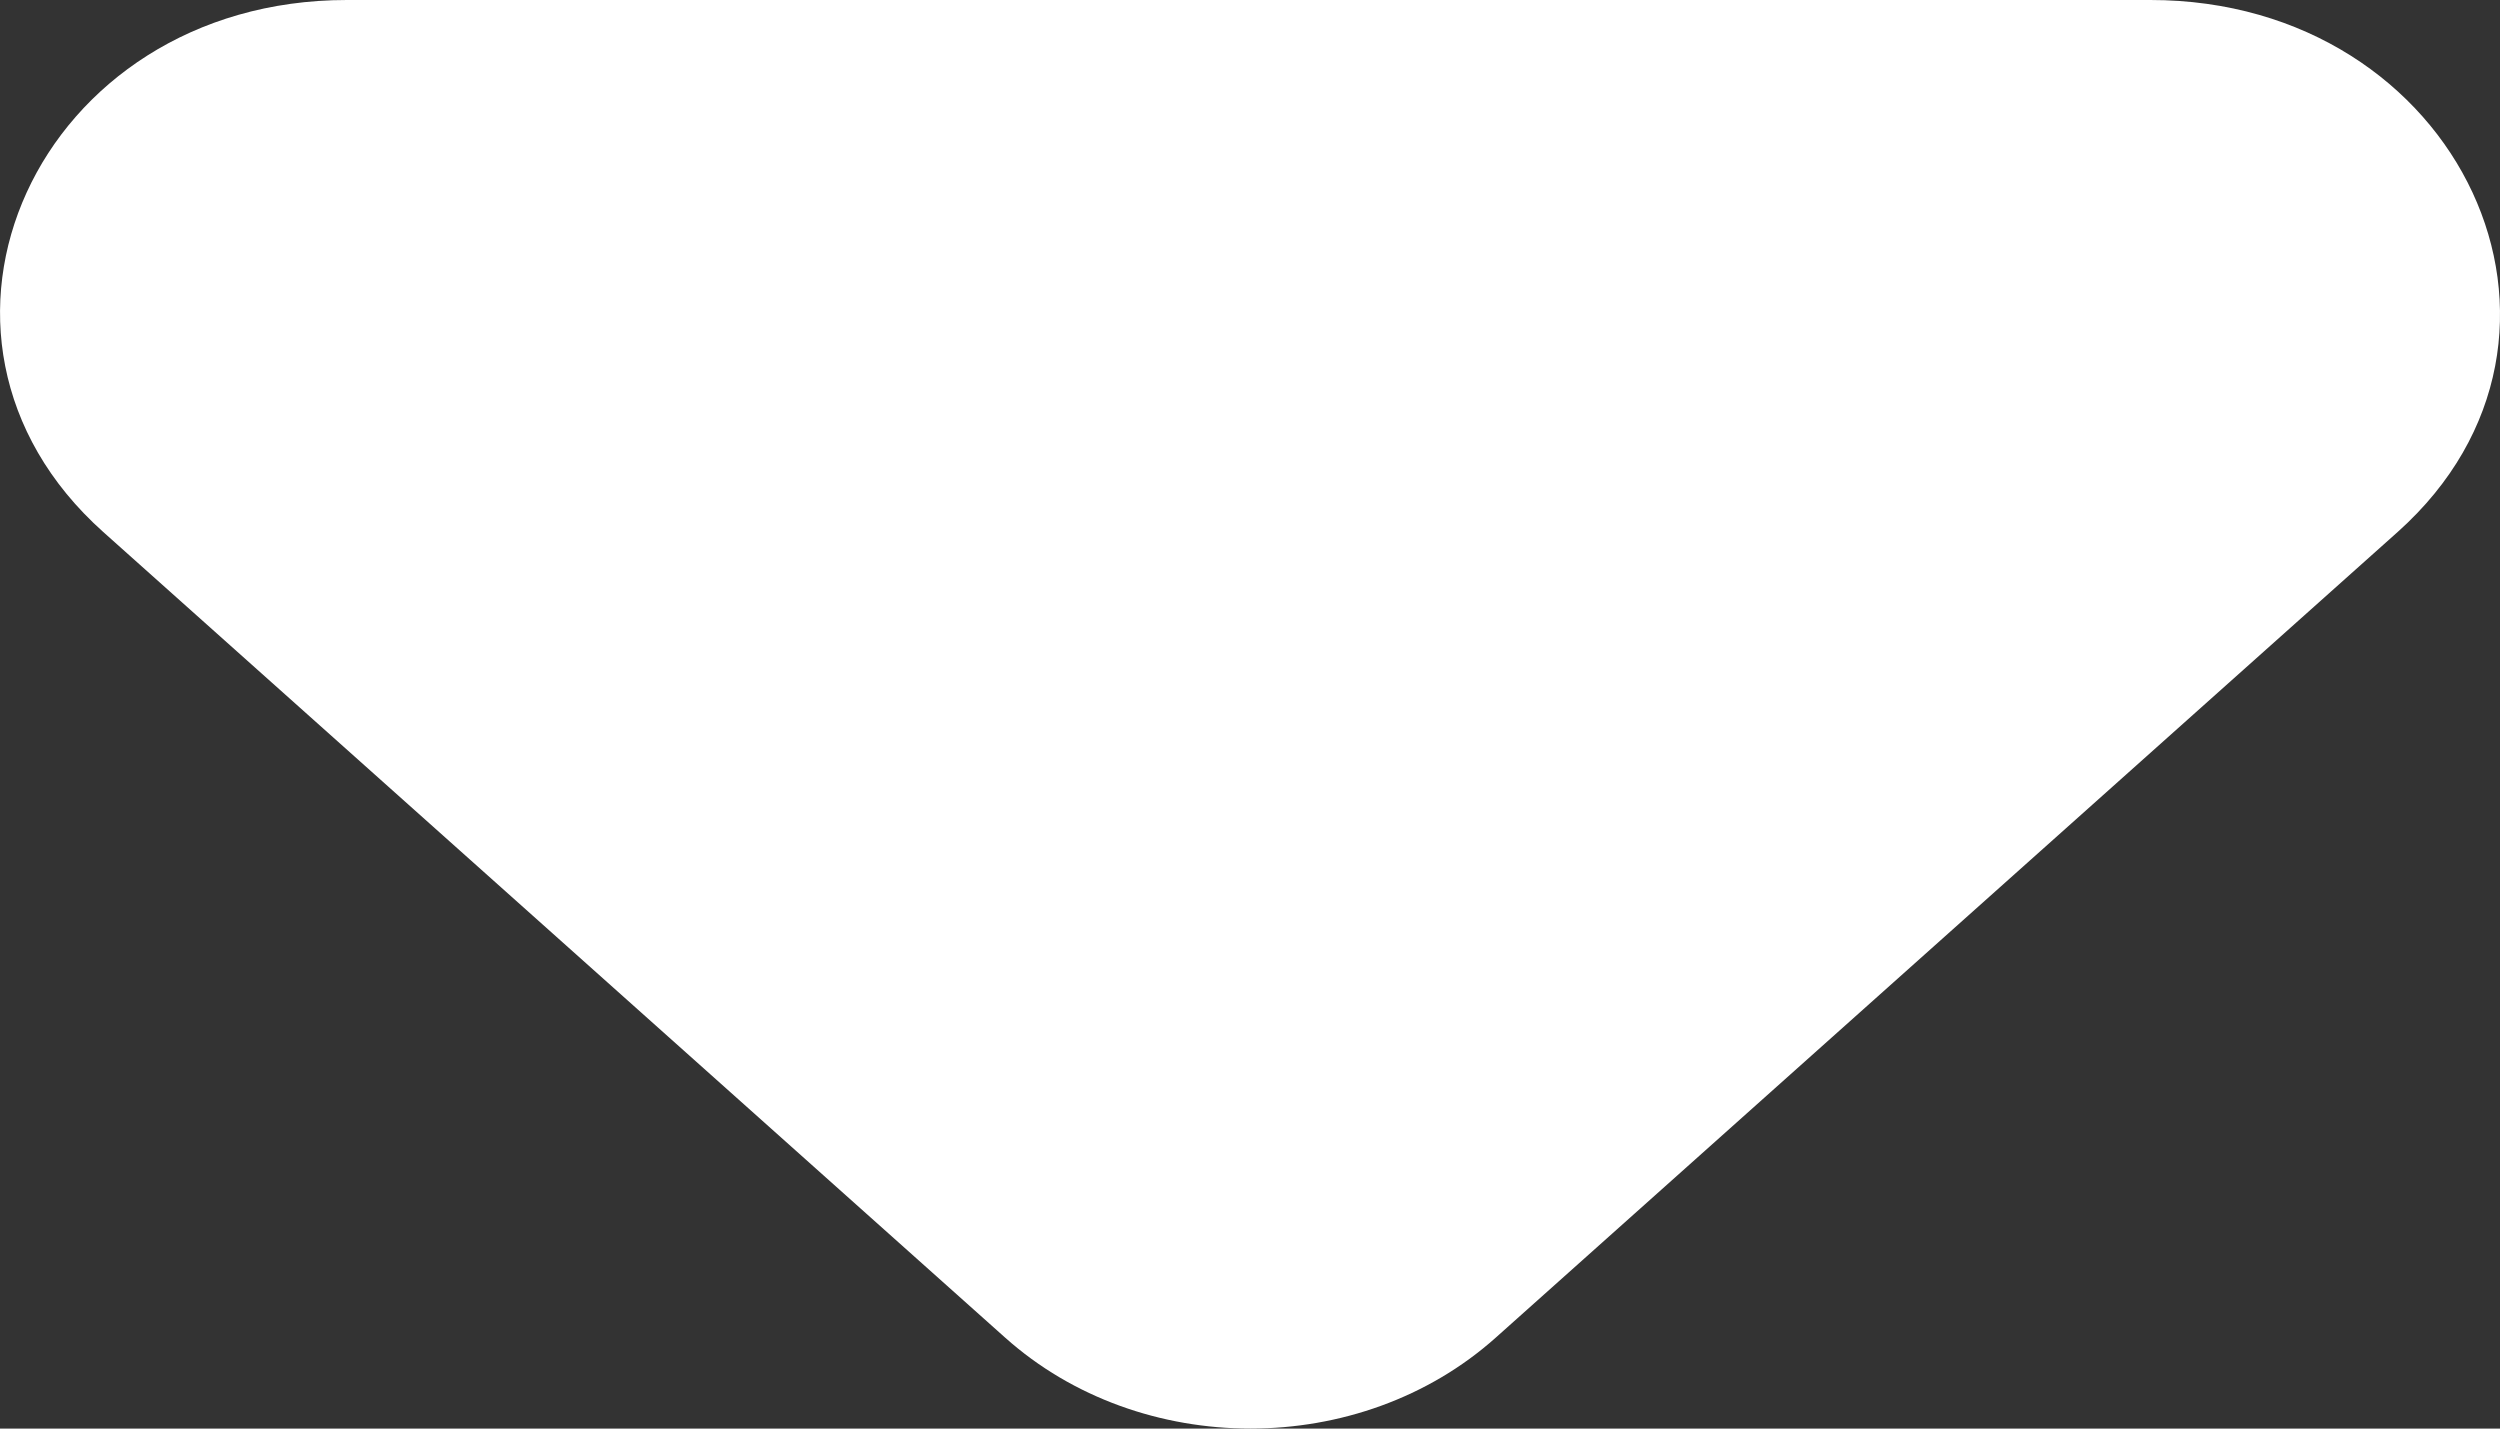 <svg width="14" height="8" viewBox="0 0 14 8" fill="none" xmlns="http://www.w3.org/2000/svg">
<rect x="0" y="0" width="14" height="8" fill="#333333" stroke="none"/>
<path d="M0.578 2.979L5.628 7.49C6.388 8.17 7.617 8.17 8.377 7.49L13.427 2.979C14.655 1.881 13.778 0 12.042 0H1.943C0.208 0 -0.65 1.881 0.578 2.979Z" fill="white"/>
</svg>
